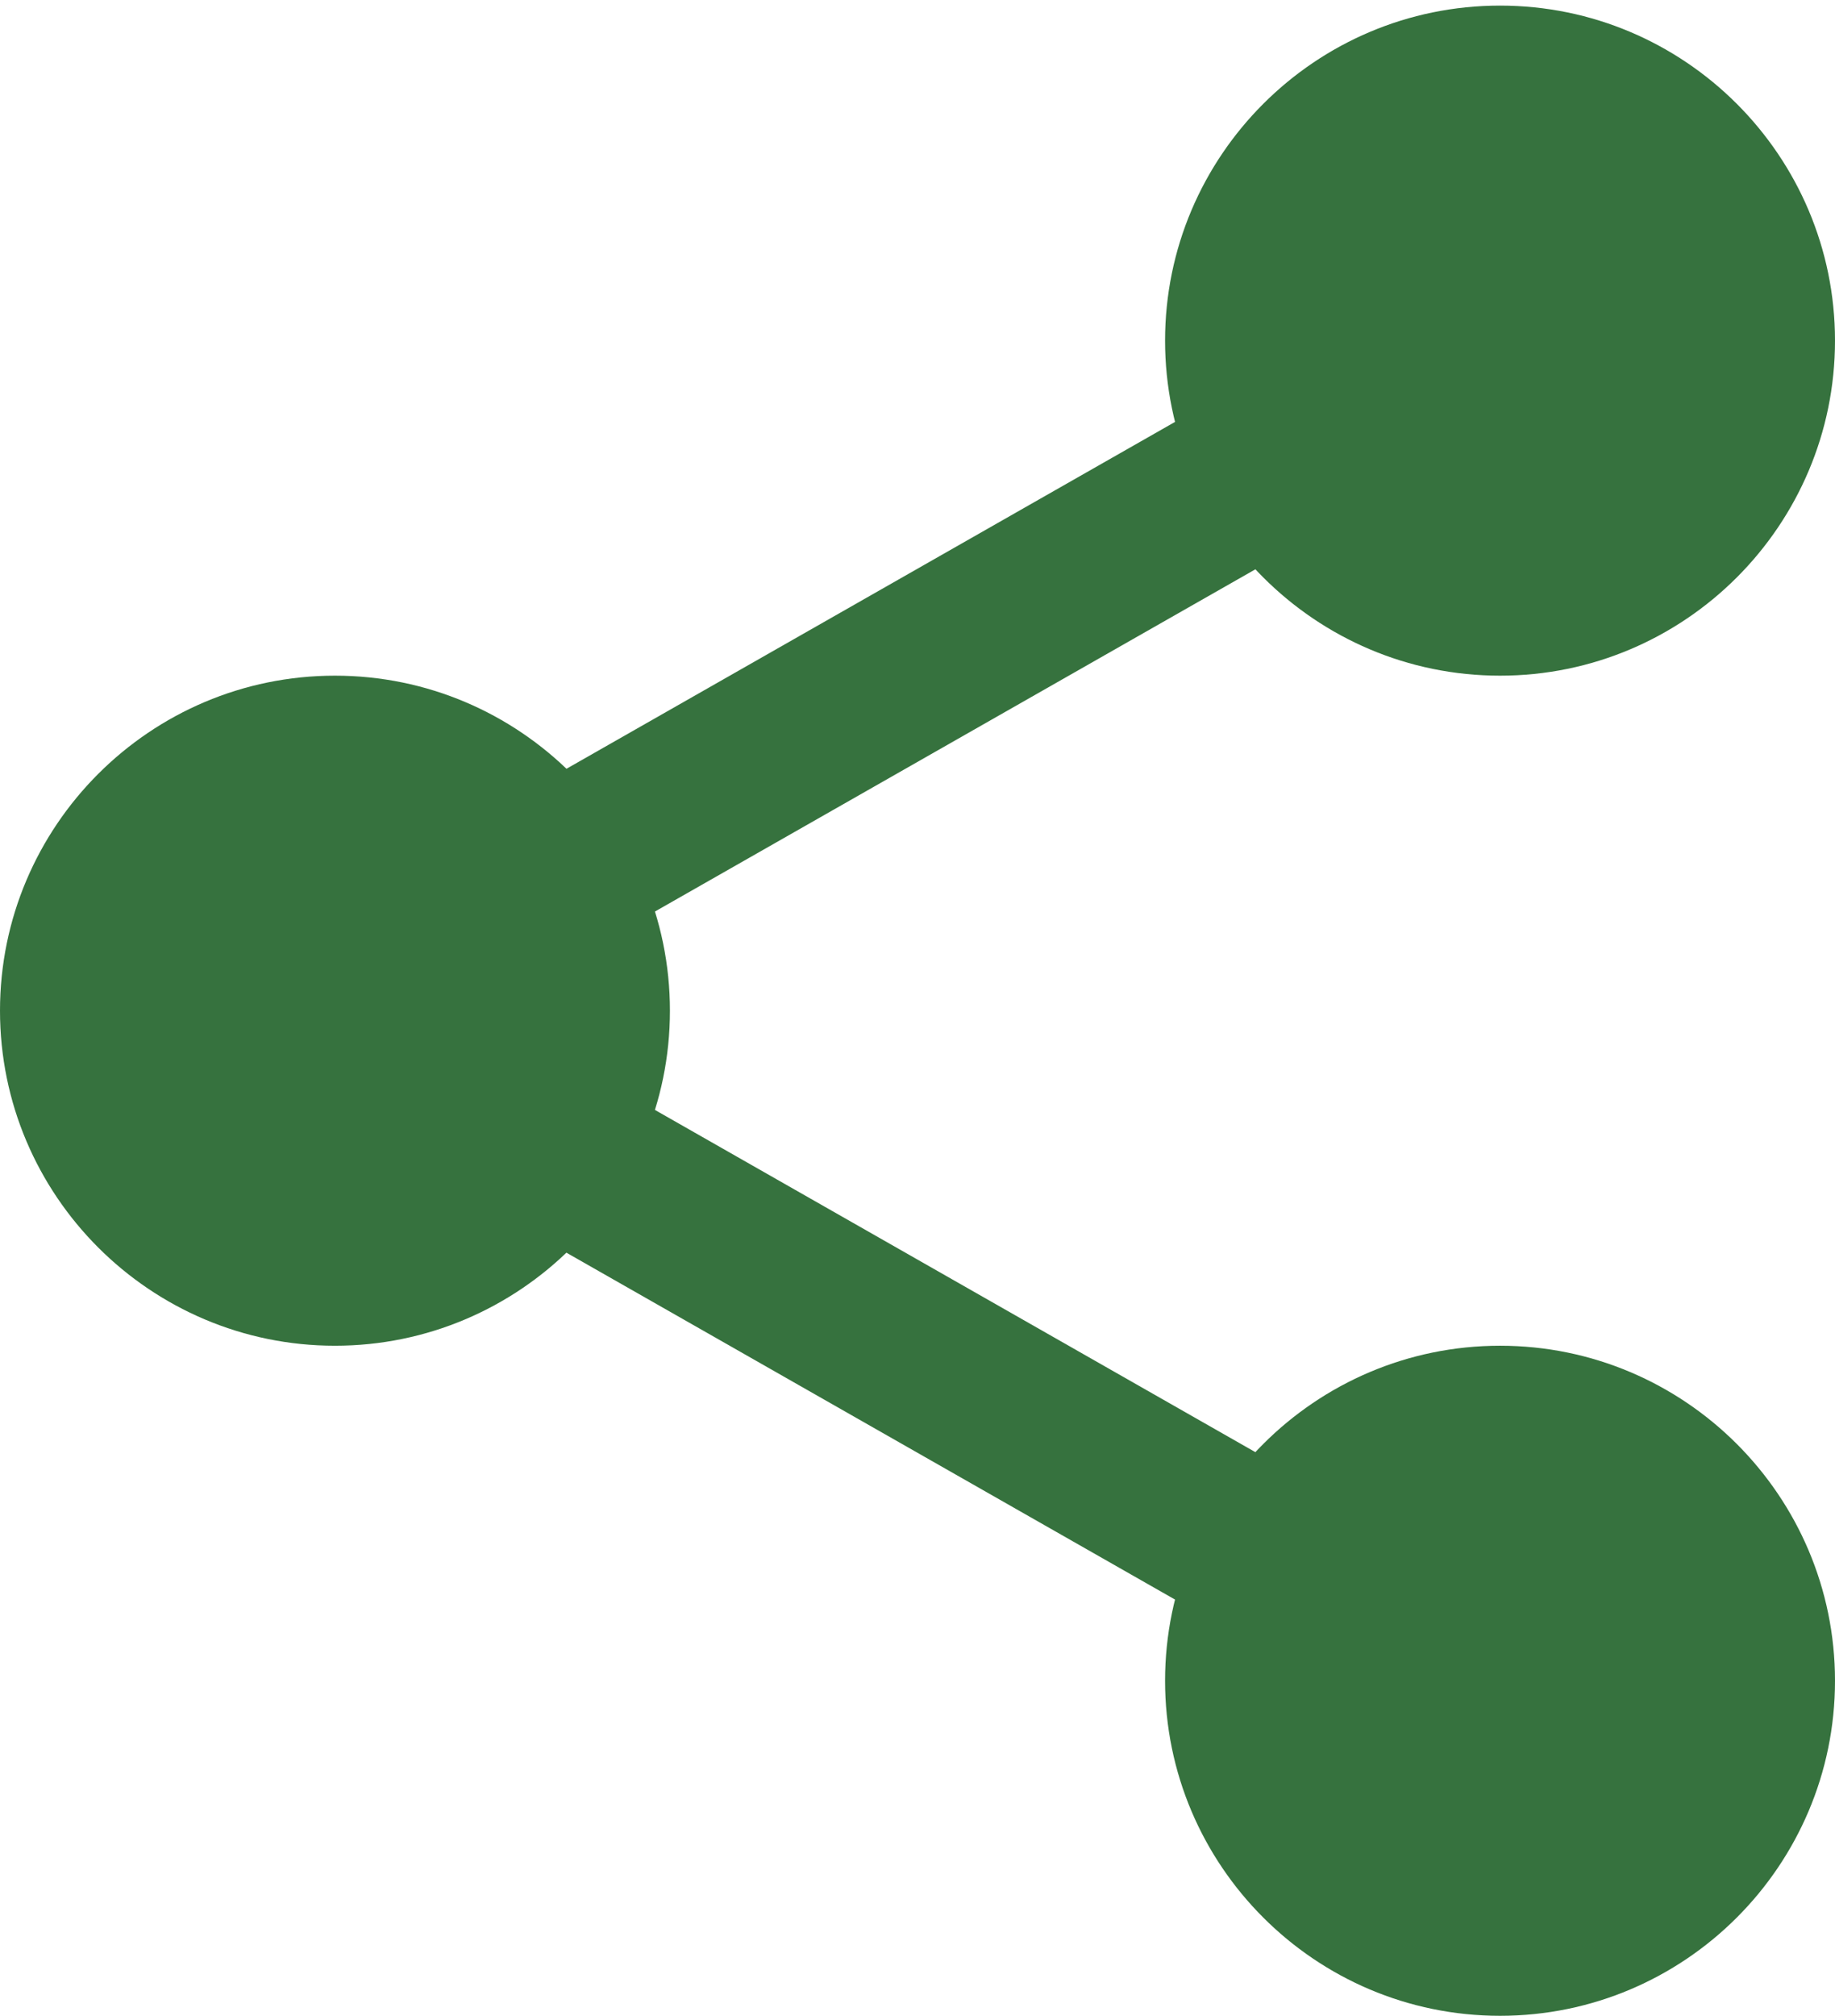 <svg width="234" height="257" viewBox="0 0 234 257" fill="none" xmlns="http://www.w3.org/2000/svg">
<path d="M226.571 43.428C226.571 62.916 211.19 78.714 192.214 78.714C173.238 78.714 157.857 62.916 157.857 43.428C157.857 23.941 173.238 8.143 192.214 8.143C211.19 8.143 226.571 23.941 226.571 43.428V43.428Z" fill="#36723E"/>
<path d="M191.286 86.143C167.728 86.143 148.571 66.985 148.571 43.428C148.571 19.872 167.728 0.714 191.286 0.714C214.844 0.714 234 19.872 234 43.428C234 66.985 214.844 86.143 191.286 86.143ZM191.286 16.732C176.56 16.732 164.59 28.714 164.59 43.428C164.59 58.143 176.56 70.125 191.286 70.125C206.011 70.125 217.982 58.143 217.982 43.428C217.982 28.714 206.011 16.732 191.286 16.732Z" fill="#36723E"/>
<path d="M226.571 214.287C226.571 233.773 211.19 249.571 192.214 249.571C173.238 249.571 157.857 233.773 157.857 214.287C157.857 194.799 173.238 179 192.214 179C211.19 179 226.571 194.799 226.571 214.287V214.287Z" fill="#36723E"/>
<path d="M191.286 257C167.728 257 148.571 237.842 148.571 214.287C148.571 190.729 167.728 171.571 191.286 171.571C214.844 171.571 234 190.729 234 214.287C234 237.842 214.844 257 191.286 257ZM191.286 187.589C176.56 187.589 164.59 199.571 164.59 214.287C164.59 229 176.56 240.982 191.286 240.982C206.011 240.982 217.982 229 217.982 214.287C217.982 199.571 206.011 187.589 191.286 187.589V187.589Z" fill="#36723E"/>
<path d="M78 128.857C78 148.346 62.202 164.143 42.713 164.143C23.227 164.143 7.429 148.346 7.429 128.857C7.429 109.368 23.227 93.571 42.713 93.571C62.202 93.571 78 109.368 78 128.857Z" fill="#36723E"/>
<path d="M42.713 171.571C19.158 171.571 0 152.415 0 128.857C0 105.299 19.158 86.143 42.713 86.143C66.271 86.143 85.429 105.299 85.429 128.857C85.429 152.415 66.271 171.571 42.713 171.571ZM42.713 102.161C27.988 102.161 16.018 114.141 16.018 128.857C16.018 143.573 27.988 155.553 42.713 155.553C57.441 155.553 69.411 143.573 69.411 128.857C69.411 114.141 57.441 102.161 42.713 102.161Z" fill="#36723E"/>
<path d="M68.285 123.286C64.559 123.286 60.942 121.348 58.972 117.883C56.05 112.759 57.849 106.223 62.976 103.29L162.285 46.7C167.412 43.758 173.951 45.556 176.885 50.7C179.807 55.824 178.008 62.361 172.881 65.293L73.57 121.883C71.9 122.835 70.082 123.286 68.285 123.286V123.286Z" fill="#36723E"/>
<path d="M167.574 212.429C165.775 212.429 163.956 211.978 162.286 211.026L62.974 154.434C57.848 151.514 56.051 144.977 58.973 139.841C61.883 134.707 68.432 132.899 73.571 135.841L172.883 192.432C178.009 195.353 179.806 201.89 176.884 207.026C174.905 210.491 171.287 212.429 167.574 212.429V212.429Z" fill="#36723E"/>
</svg>
